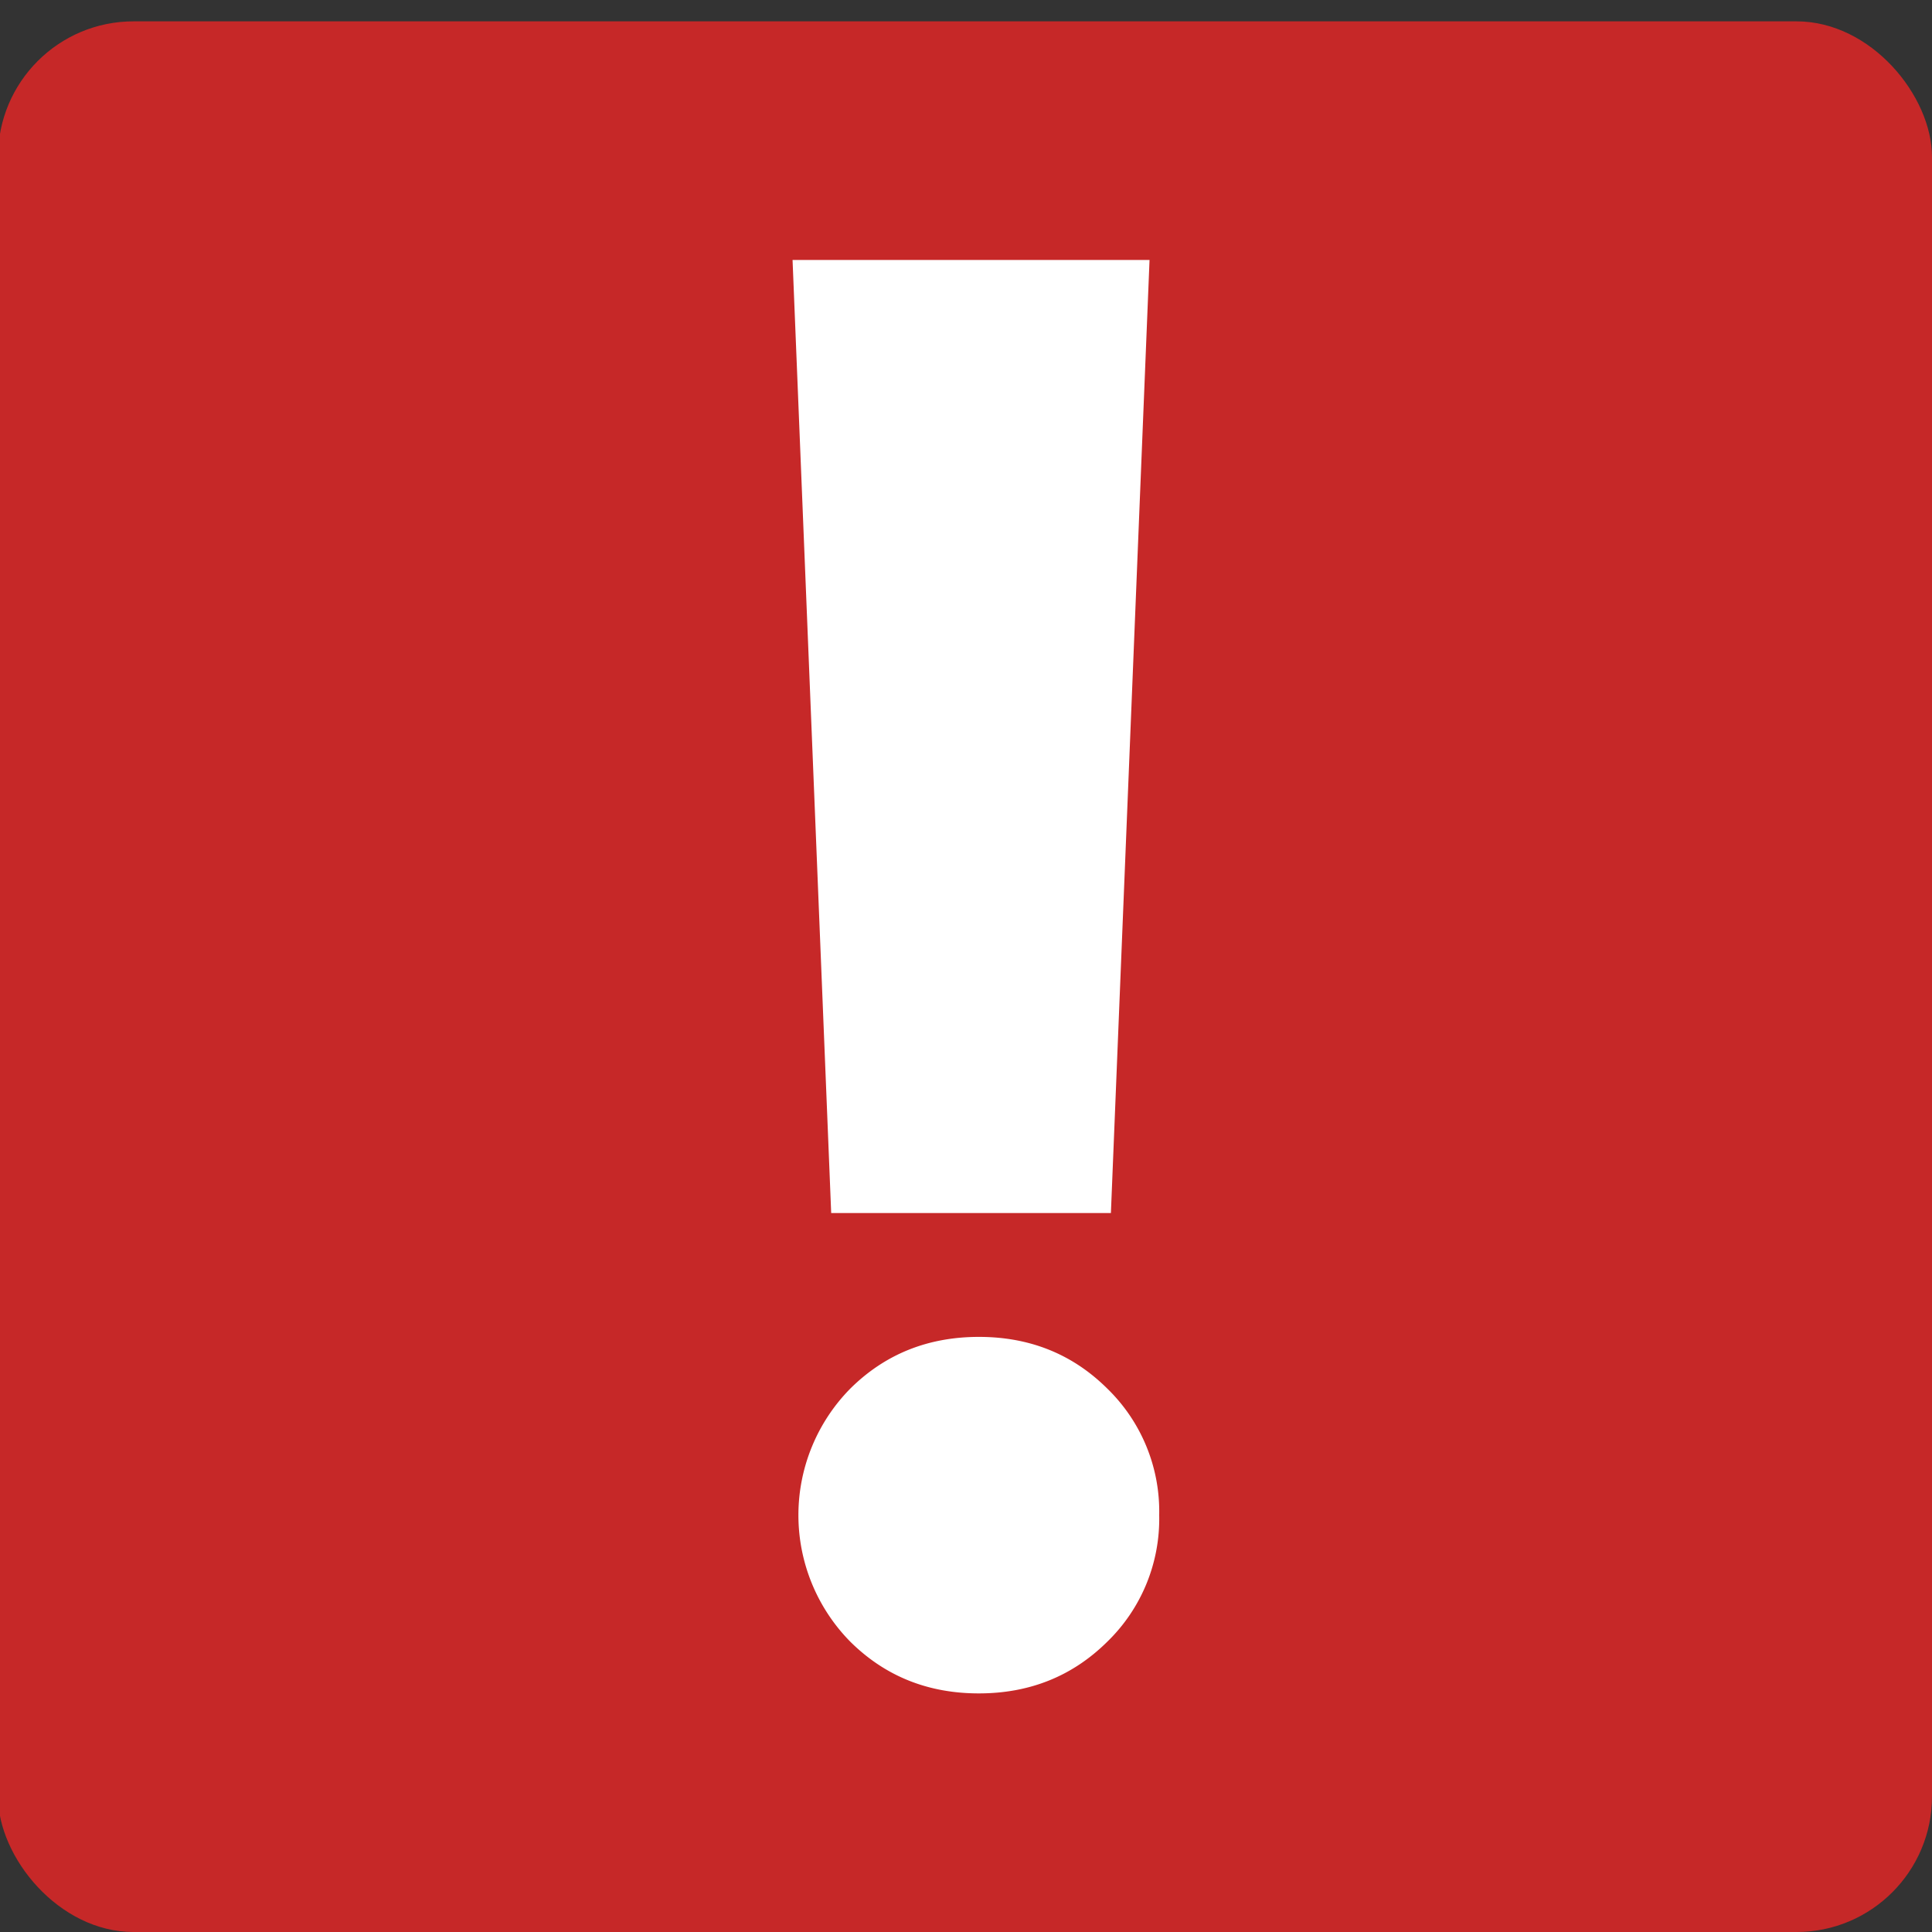 <svg id="Layer_1" data-name="Layer 1" xmlns="http://www.w3.org/2000/svg" viewBox="0 0 400 400"><rect x="0" y="0" width="400" height="400" fill="#333333" stroke="none"/><defs><style>.cls-1{fill:#c62828;}.cls-2{fill:#fff;}</style></defs><title>Artboard 1</title><rect class="cls-1" x="-0.41" y="4.42" width="400.41" height="395.58" rx="28.06" ry="28.06"/><path class="cls-2" d="M172.09,251.15l-8-197.33H238l-8,197.33ZM240,313.7a35.44,35.44,0,0,1-10.79,26.24q-10.79,10.66-26.56,10.66t-26.56-10.66a37.32,37.32,0,0,1,0-52.49q10.78-10.65,26.56-10.66t26.56,10.66A35.46,35.46,0,0,1,240,313.7Z"/></svg>
